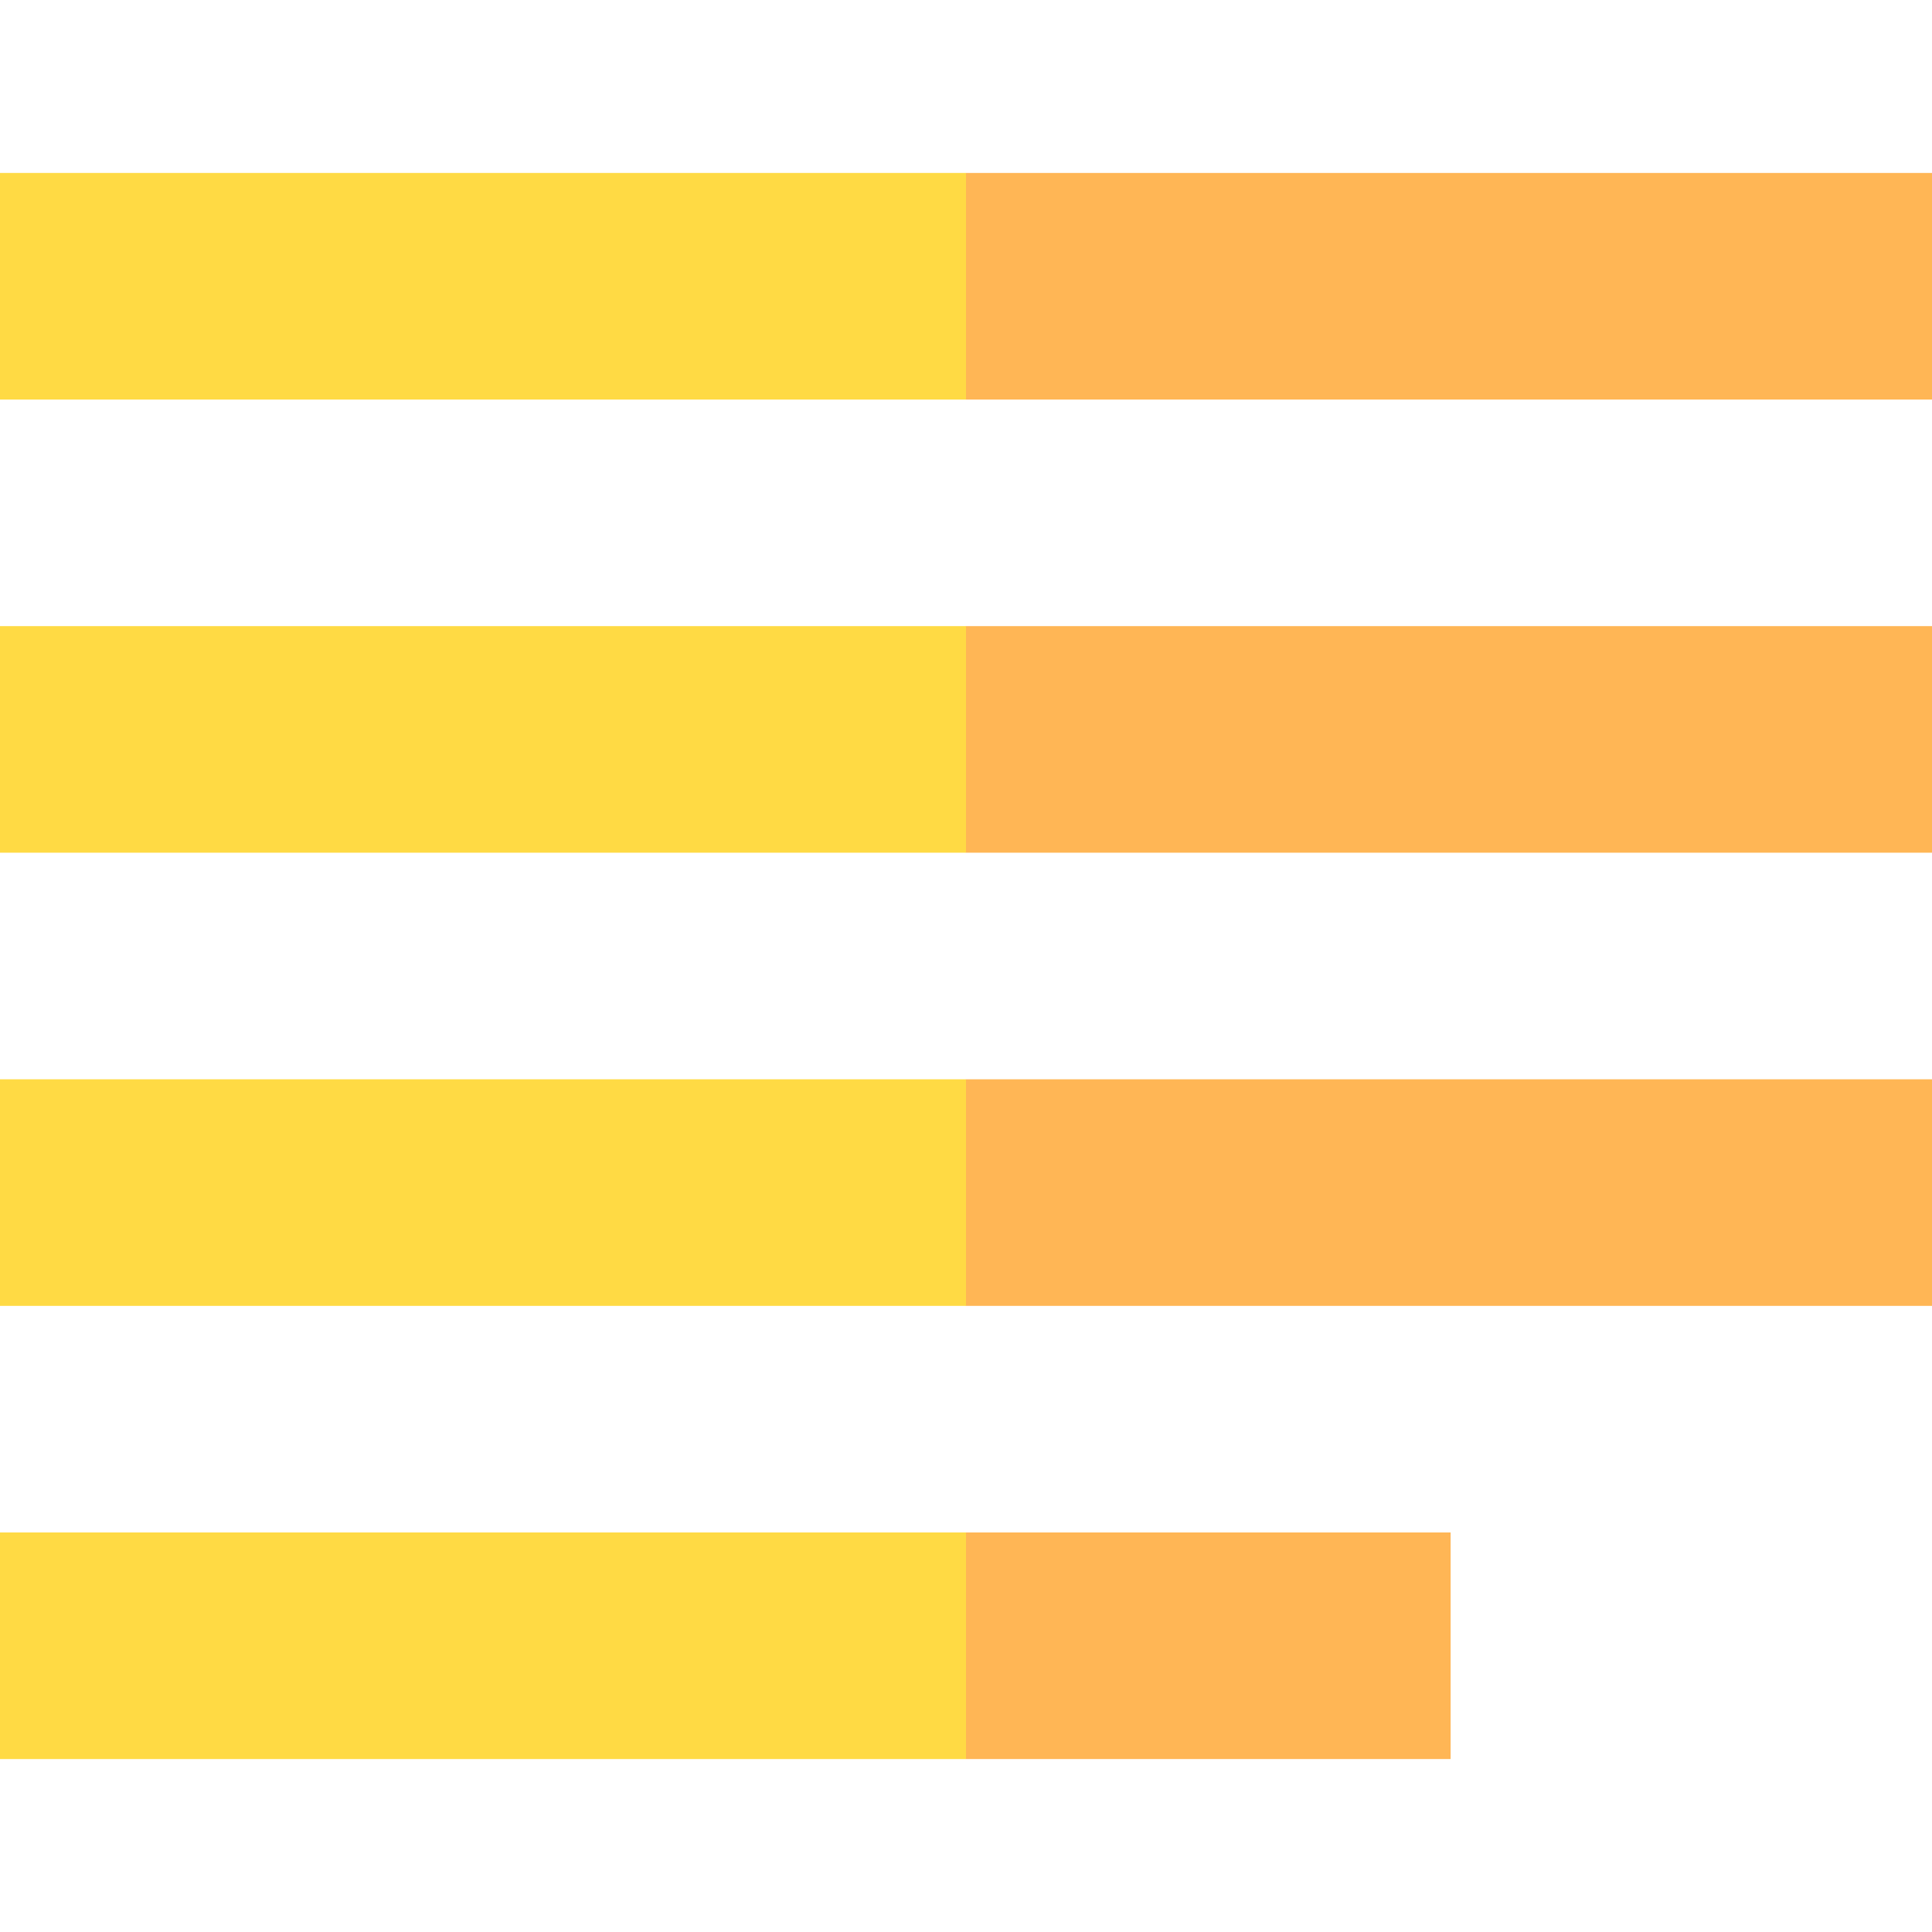 <svg id="Capa_1" enable-background="new 0 0 512 512" height="512" viewBox="0 0 512 512" width="512" xmlns="http://www.w3.org/2000/svg"><g><g fill="#ffb655"><path d="m512 45.832h-256l-20.016 30.024 20.016 30.024h256z"/><path d="m512 165.928h-256l-20.016 30.024 20.016 30.024h256z"/><path d="m512 286.024h-256l-20.016 30.024 20.016 30.024h256z"/><path d="m384.429 466.168v-60.048h-128.429l-20.016 30.024 20.016 30.024z"/></g><path d="m0 45.832h256v60.048h-256z" fill="#ffda44"/><path d="m0 165.928h256v60.048h-256z" fill="#ffda44"/><path d="m0 286.024h256v60.048h-256z" fill="#ffda44"/><path d="m0 406.12h256v60.048h-256z" fill="#ffda44"/></g></svg>
